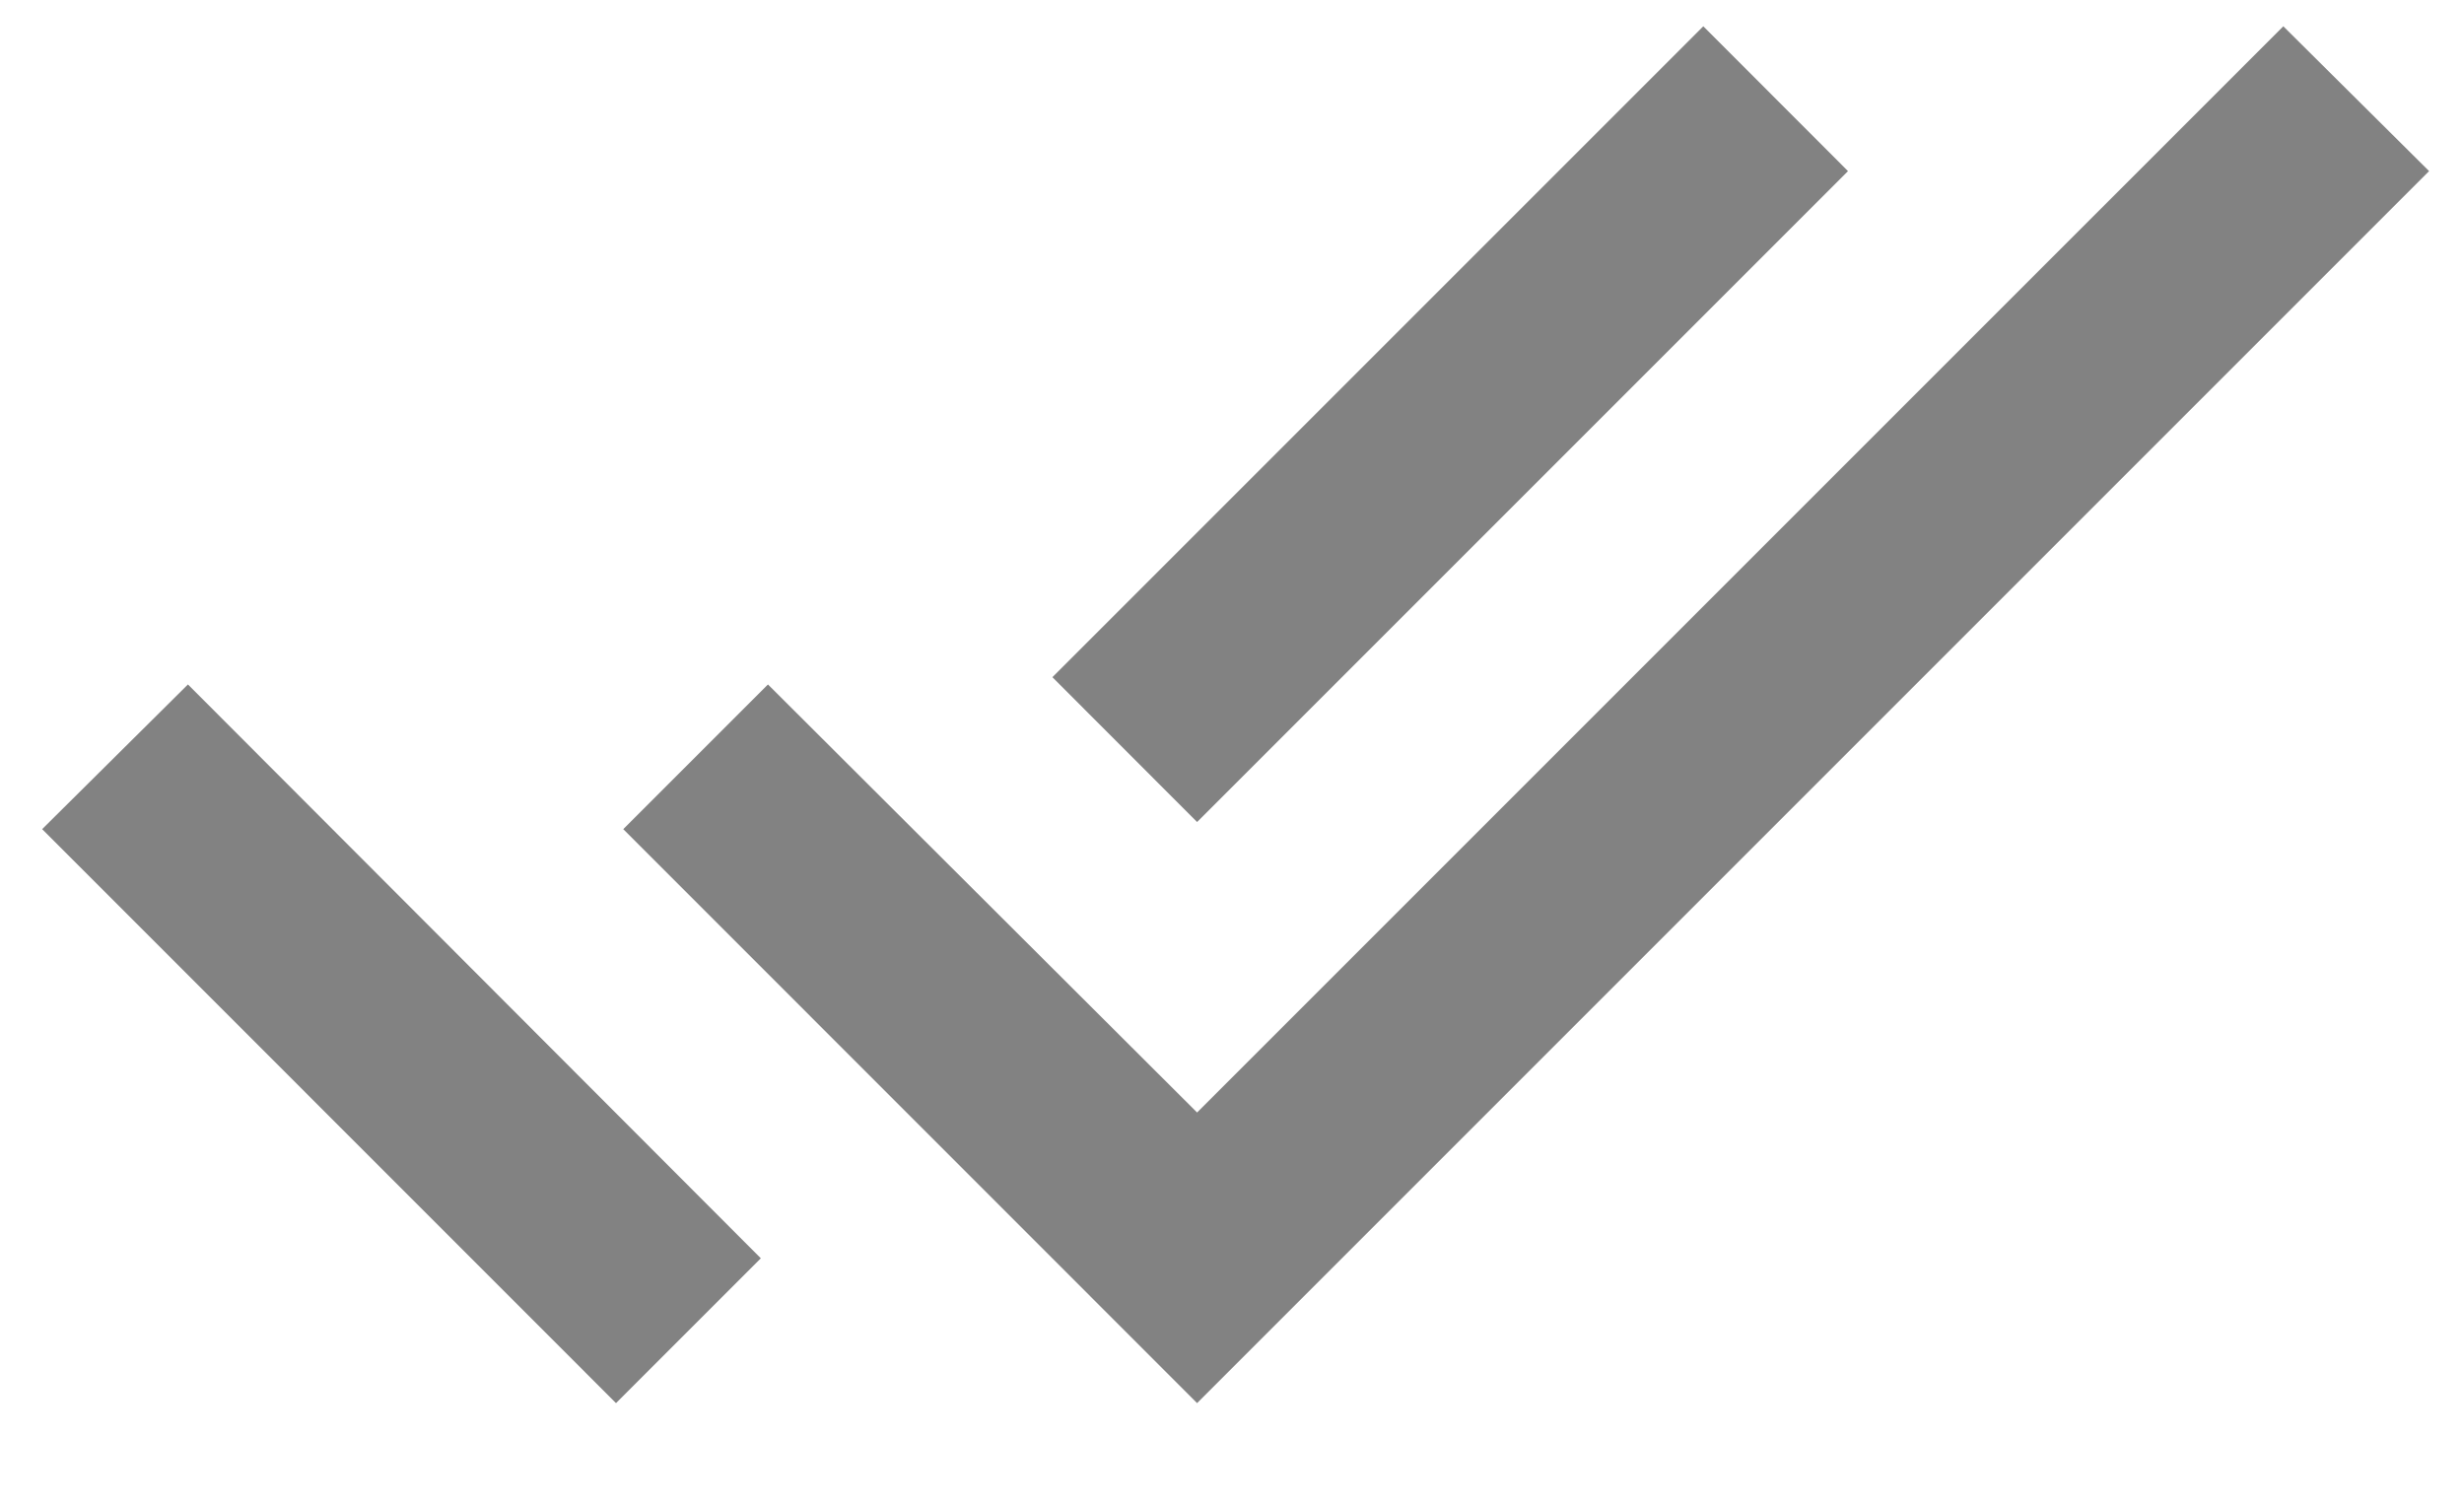 <svg width="18" height="11" viewBox="0 0 18 11" fill="none" xmlns="http://www.w3.org/2000/svg">
<path d="M13.5 1.25L12.443 0.192L7.688 4.947L8.745 6.005L13.5 1.25ZM16.68 0.192L8.745 8.127L5.61 5L4.553 6.057L8.745 10.25L17.745 1.25L16.68 0.192ZM0.308 6.057L4.5 10.25L5.558 9.192L1.373 5L0.308 6.057Z" fill="#828282"/>
</svg>
